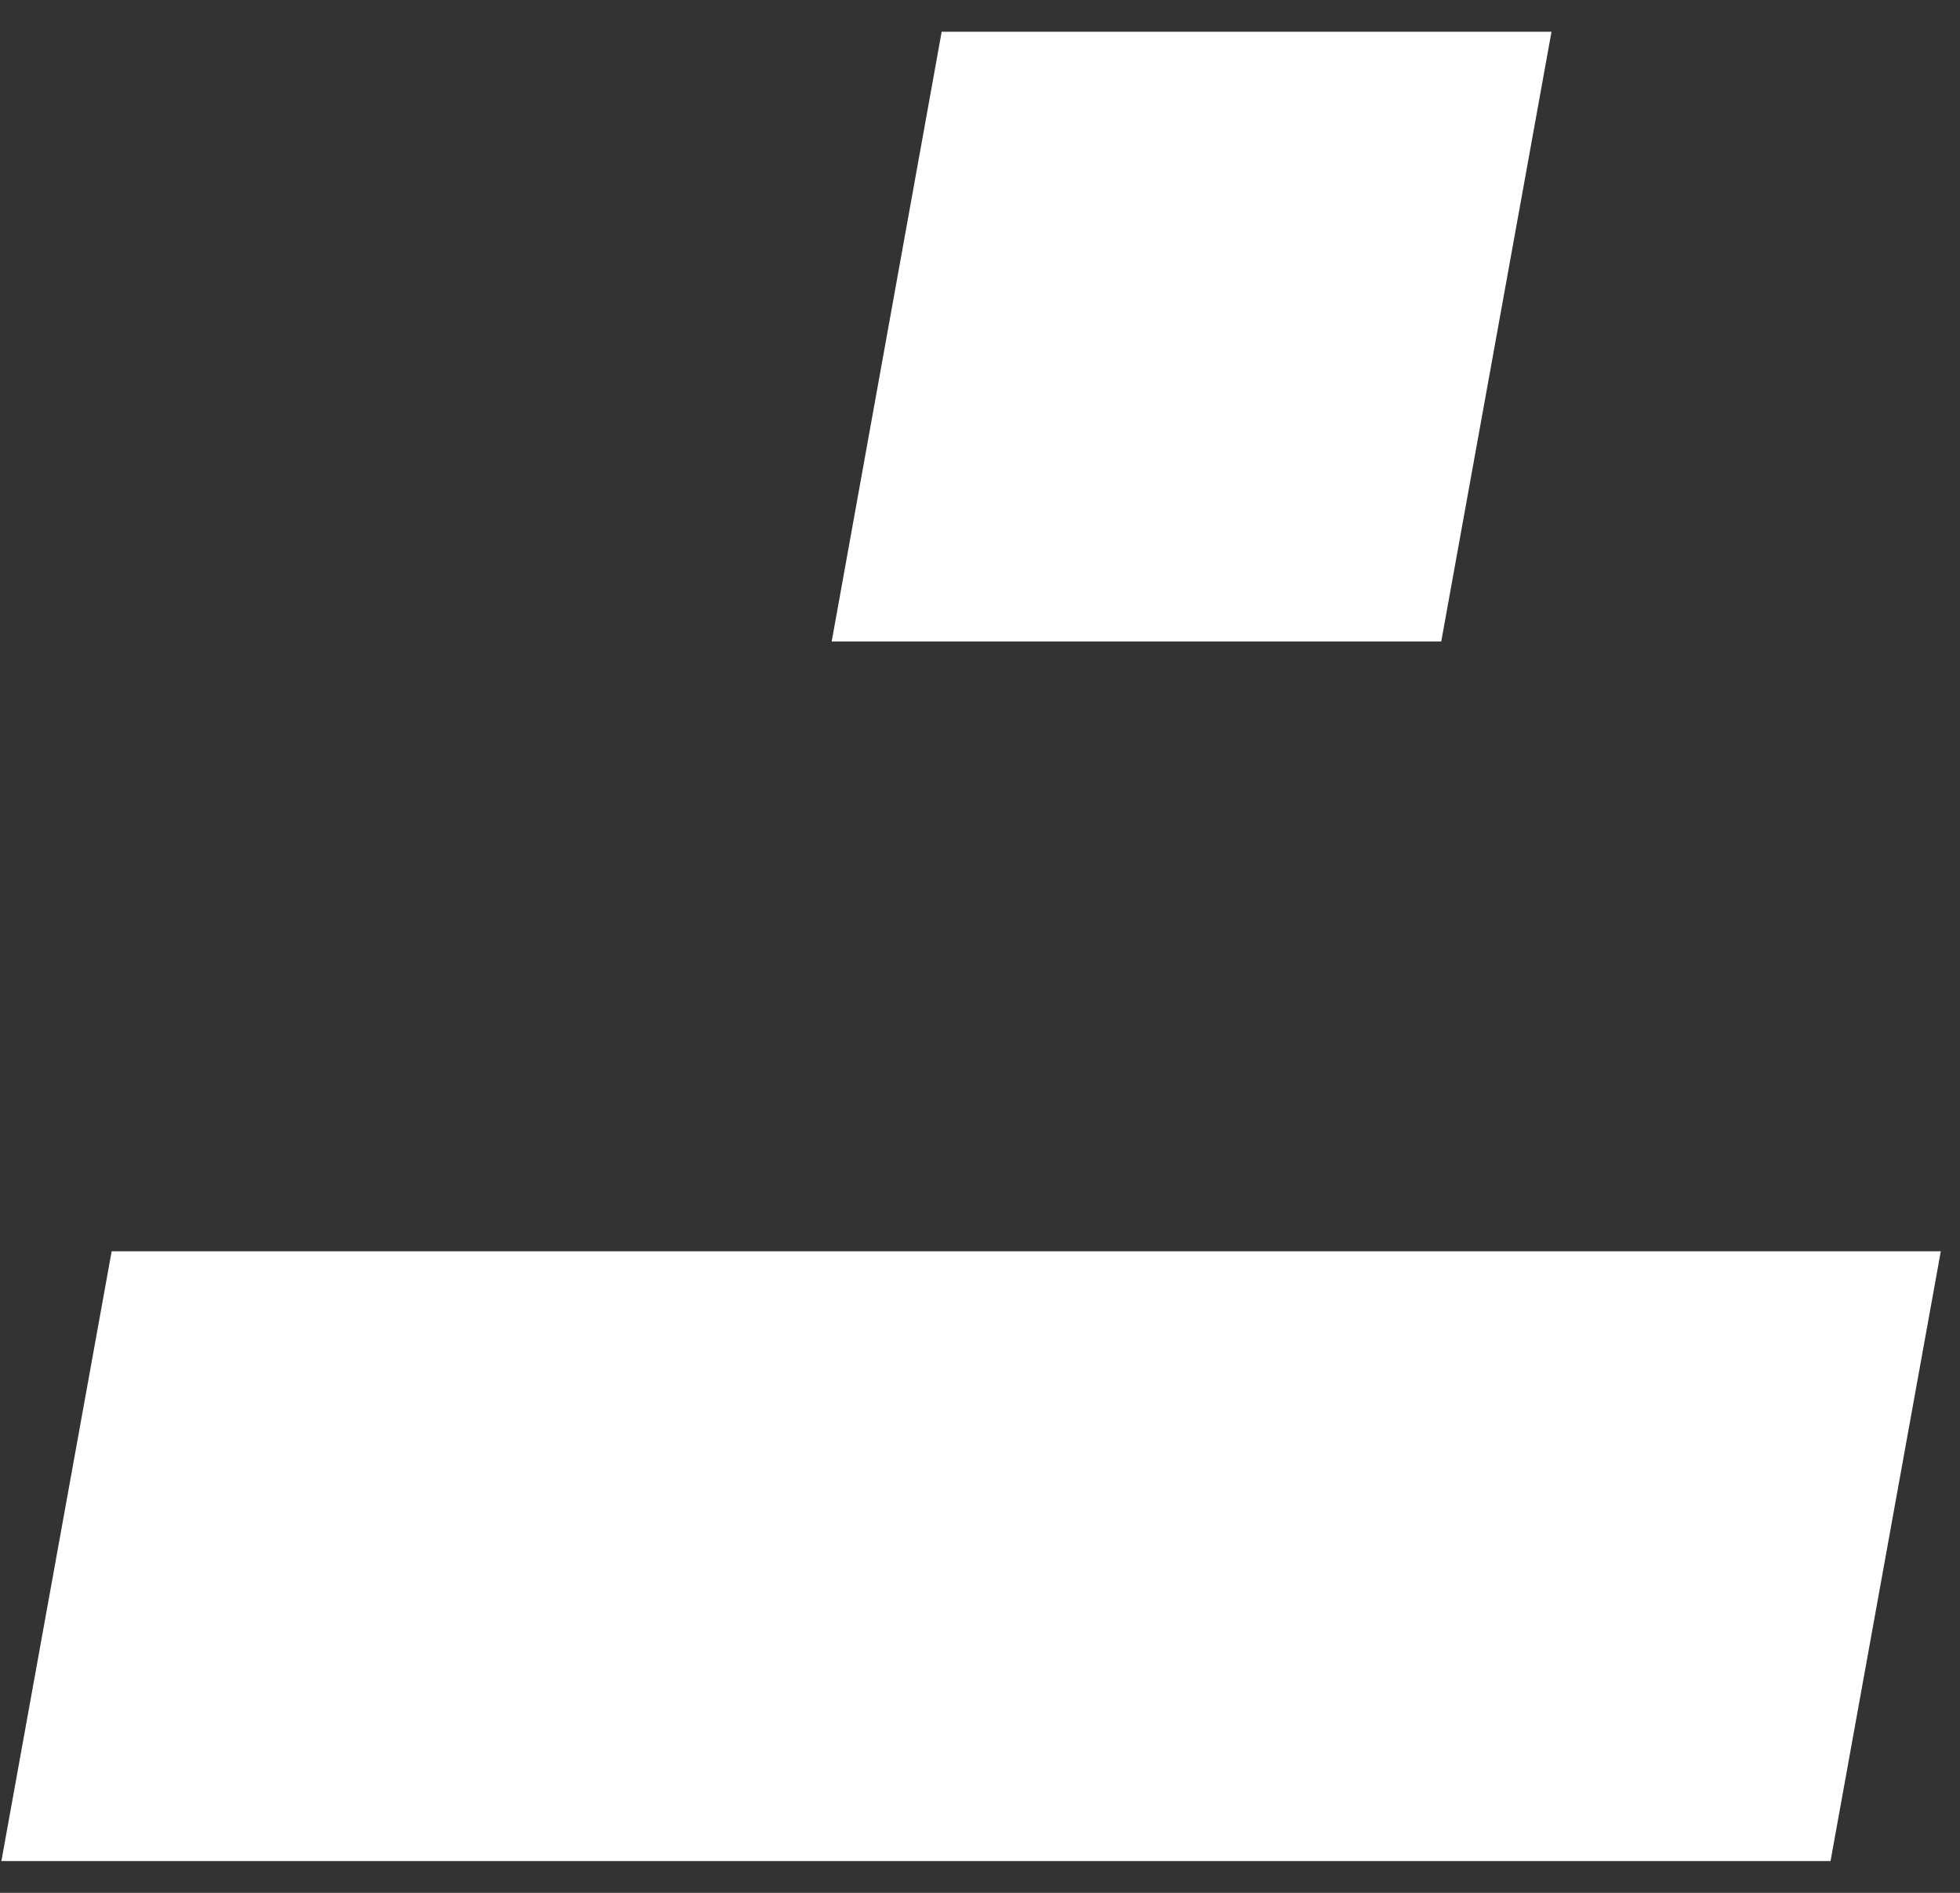 <svg width="58" height="56" viewBox="0 0 58 56" fill="none" xmlns="http://www.w3.org/2000/svg">
<rect x="0" y="0" width="58" height="56" fill="#333333" stroke="none"/>
<path d="M42.647 18.979H24.611L27.866 0.939H45.912L42.649 18.979H42.647Z" fill="white" style="fill:white;fill-opacity:1;"/>
<path d="M3.304 37.02L0.041 55.06H54.169L57.432 37.02H3.304Z" fill="white" style="fill:white;fill-opacity:1;"/>
</svg>
